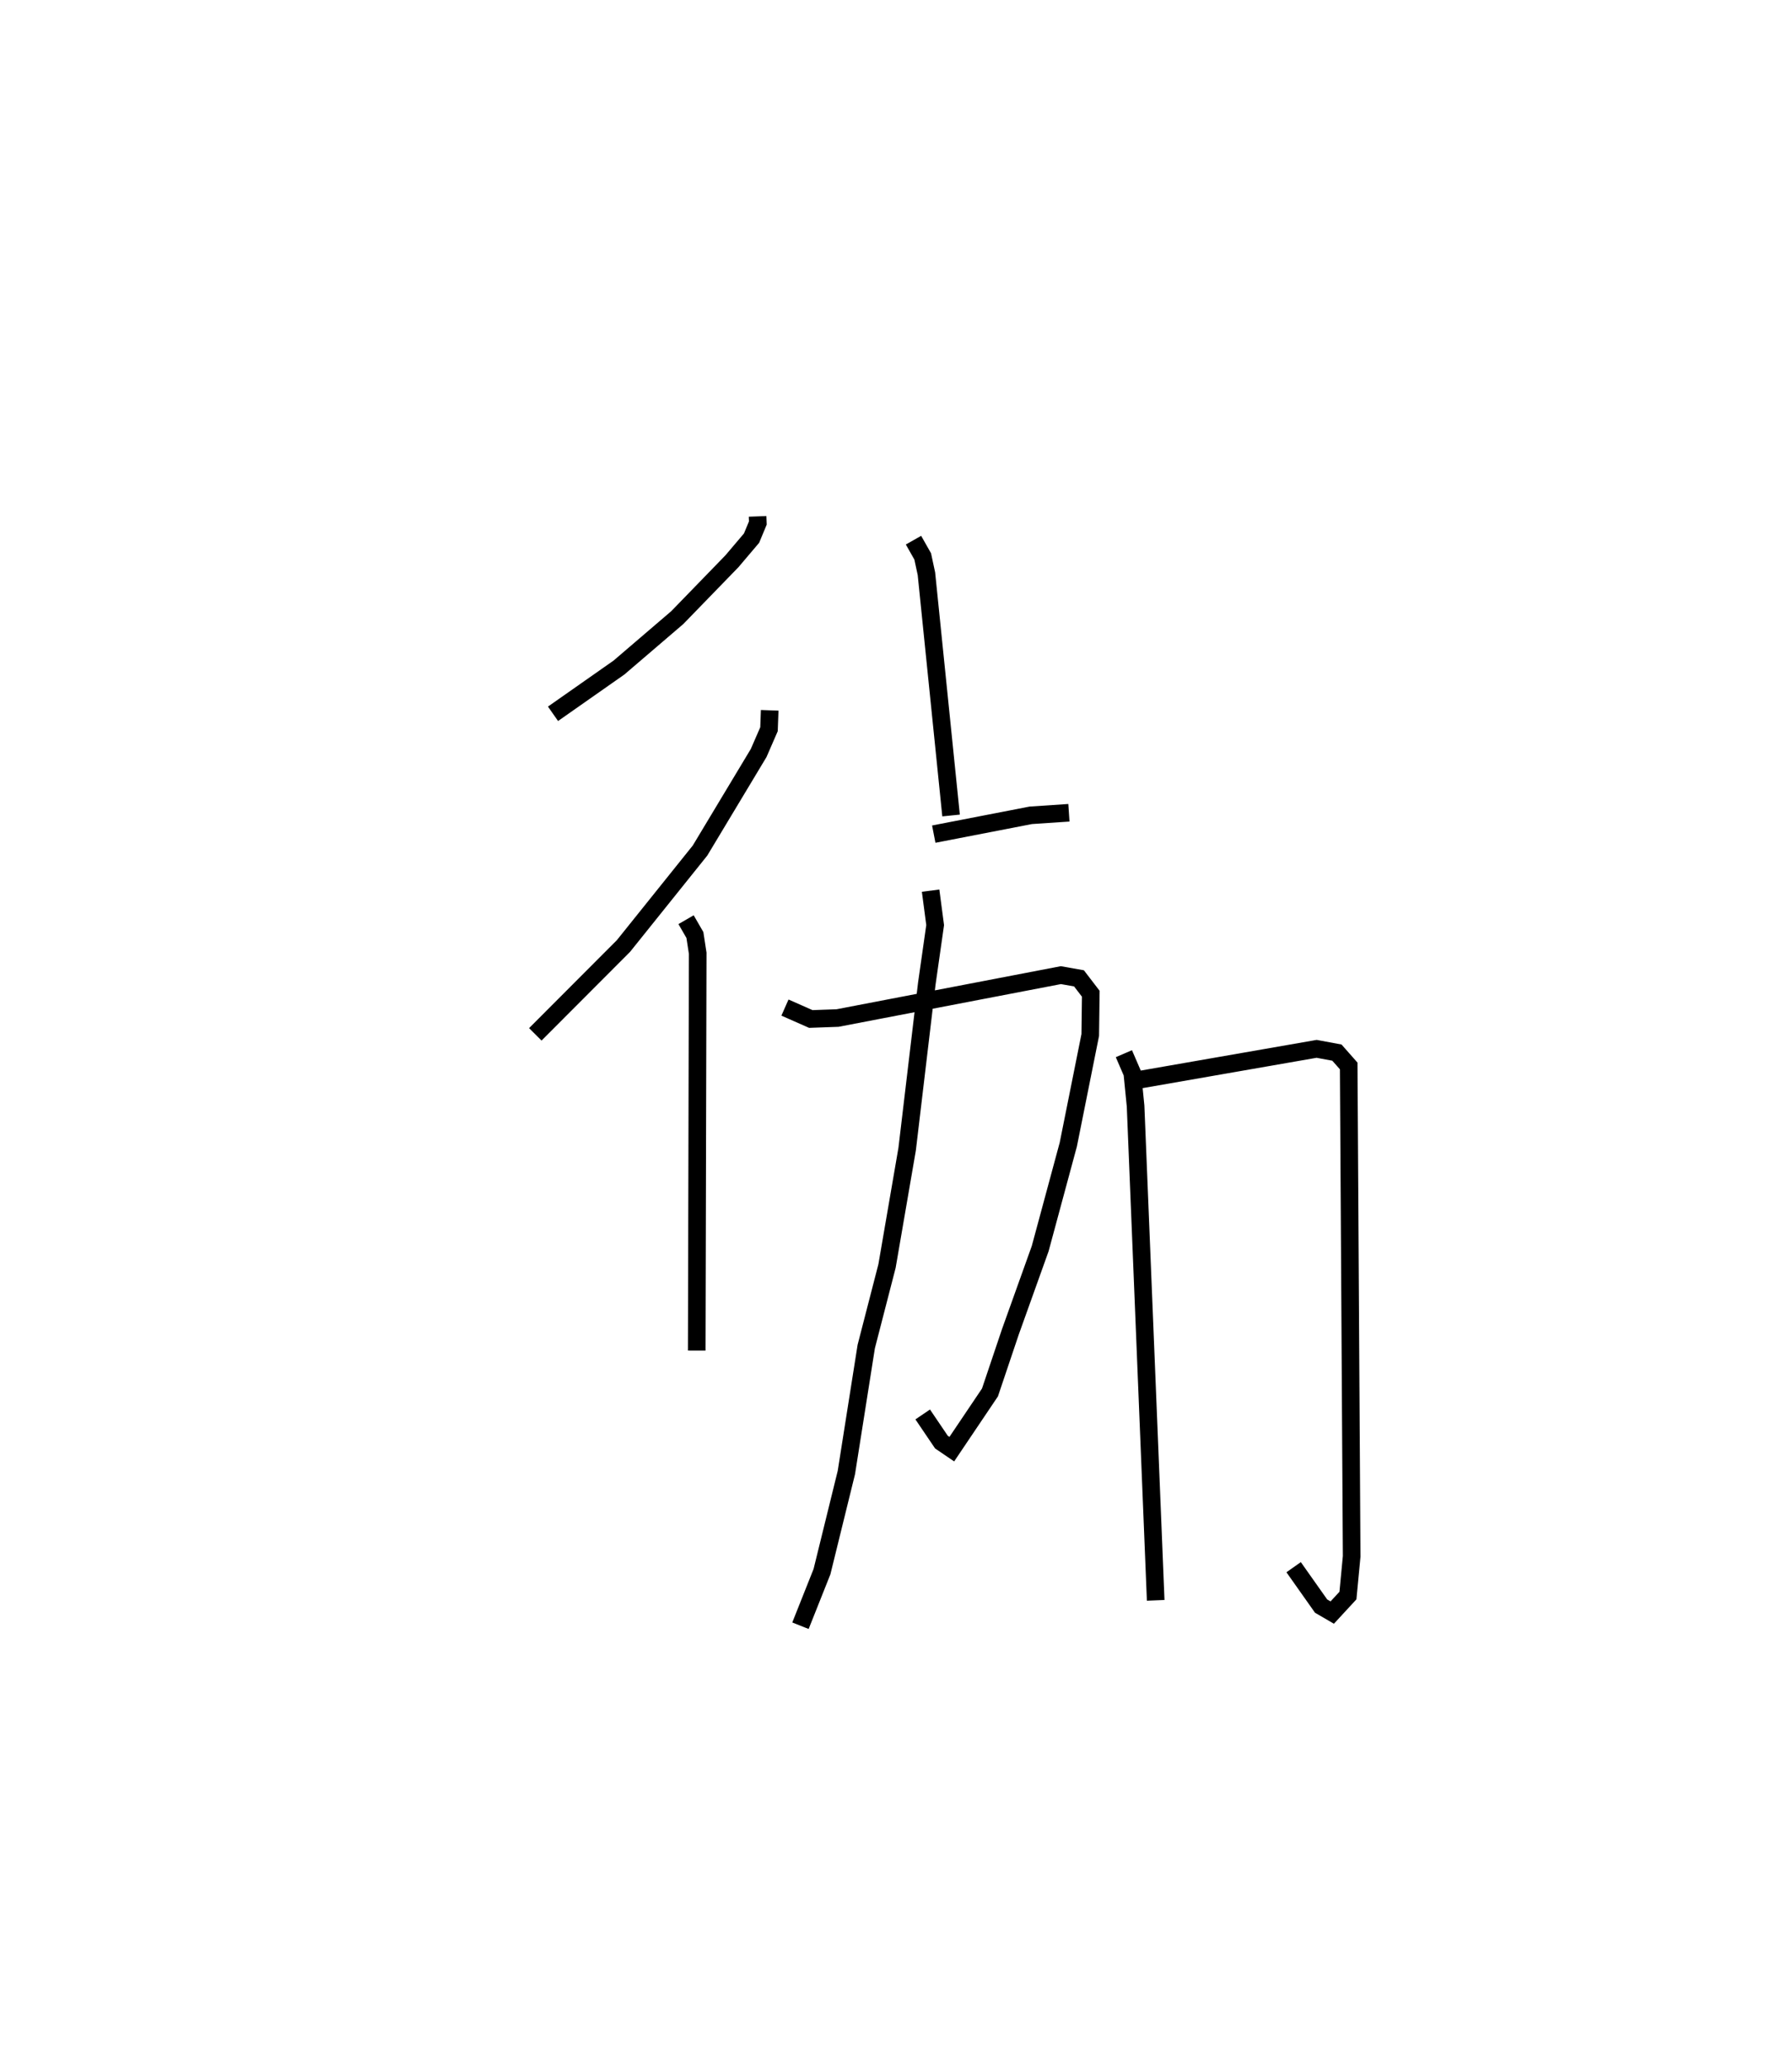 <?xml version="1.0" encoding="utf-8" ?>
<svg baseProfile="full" height="117.293" version="1.1" width="101.745" xmlns="http://www.w3.org/2000/svg" xmlns:ev="http://www.w3.org/2001/xml-events" xmlns:xlink="http://www.w3.org/1999/xlink"><defs /><rect fill="white" height="117.293" width="101.745" x="0" y="0" /><path d="M25,25 m0.0,0.0 m18.014,4.316 l0.014,0.377 -0.357,0.858 l-1.115,1.315 -3.103,3.198 l-3.31,2.835 -3.744,2.625 m12.302,-0.198 l-0.039,1.074 -0.587,1.349 l-3.329,5.538 -4.349,5.422 l-5.003,5.013 m8.559,-6.509 l0.502,0.87 0.159,1.036 l-0.055,22.558 m12.307,-46.011 l0.523,0.923 0.211,0.982 l1.399,13.726 m-0.982,1.058 l5.508,-1.068 2.165,-0.145 m-16.122,11.06 l1.467,0.648 1.517,-0.054 l12.681,-2.435 1.029,0.182 l0.67,0.874 -0.03,2.341 l-1.246,6.218 -1.596,5.909 l-1.692,4.723 -1.16,3.445 l-2.167,3.219 -0.589,-0.401 l-1.063,-1.57 m0.449,-29.737 l0.258,1.955 -0.475,3.33 l-1.115,9.389 -1.143,6.64 l-1.179,4.567 -1.129,7.155 l-1.384,5.625 -1.222,3.071 m18.363,-32.476 l0.479,1.11 0.185,1.865 l1.142,28.06 m-0.978,-29.546 l10.116,-1.764 1.151,0.214 l0.669,0.757 0.169,27.842 l-0.212,2.226 -0.891,0.965 l-0.633,-0.368 -1.559,-2.208 " fill="none" stroke="black" stroke-width="1" /></svg>